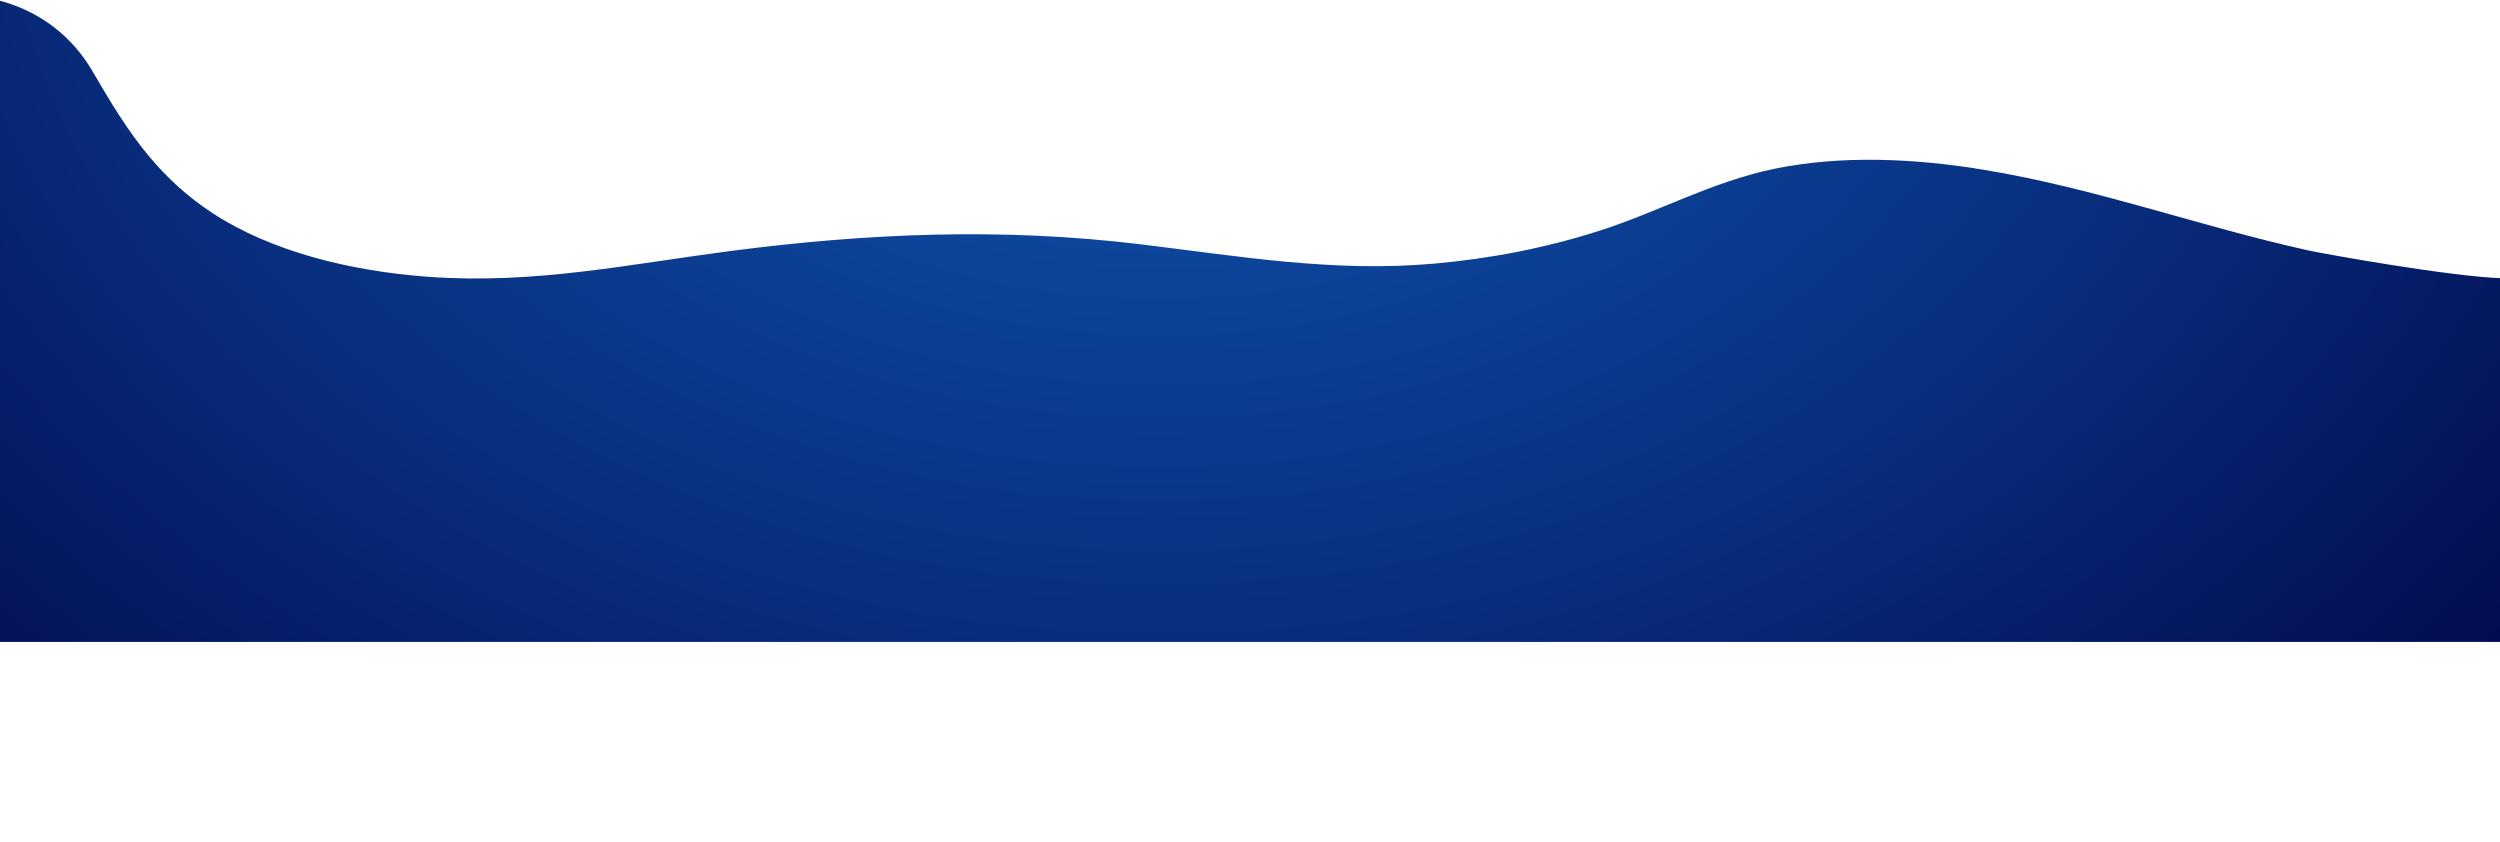 <?xml version="1.0" encoding="utf-8"?>
<!-- Generator: Adobe Illustrator 22.0.0, SVG Export Plug-In . SVG Version: 6.00 Build 0)  -->
<svg version="1.1" id="Calque_1" xmlns="http://www.w3.org/2000/svg" xmlns:xlink="http://www.w3.org/1999/xlink" x="0px" y="0px"
	 viewBox="0 0 1920 647" style="enable-background:new 0 0 1920 647;" xml:space="preserve">
<style type="text/css">
	.st0{fill:url(#SVGID_1_);}
</style>
<title>Fill 1</title>
<desc>Created with Sketch.</desc>
<g id="Artboards">
	<g id="Desktop-HD" transform="translate(0, -225)">
		
			<radialGradient id="SVGID_1_" cx="906.171" cy="771.239" r="1017.534" gradientTransform="matrix(1.337 5.793053e-04 0 -1 -320.658 872.027)" gradientUnits="userSpaceOnUse">
			<stop  offset="0" style="stop-color:#1059B5"/>
			<stop  offset="0.206" style="stop-color:#0E4DA5"/>
			<stop  offset="0.606" style="stop-color:#082D7C"/>
			<stop  offset="1" style="stop-color:#02094D"/>
		</radialGradient>
		<path class="st0" d="M1922,438.7c-40-1.2-137.4-18.8-148.9-21.3c-84.6-18.7-163.8-48-250.7-62.2c-51.9-8.5-108.3-11.2-160-0.5
			c-48.3,10.1-88.6,33-134,47.5c-40.4,13-83.6,21.5-127.4,25.3c-77.1,6.8-149.9-5.8-225.3-14.9c-105.9-12.8-207.8-8.6-313.4,5
			c-79.3,10.3-151.9,25.9-233.2,20c-60.7-4.4-121.3-19.7-166-49c-19.4-12.7-34.8-27.2-48-42.8c-17.5-20.8-30.9-43.5-44-66
			c-14.7-25.2-39-46.6-74.9-55.2l-0.1,493.4C-2.5,718-1.3,718,0,718h1922V438.7z"/>
	</g>
</g>
</svg>
